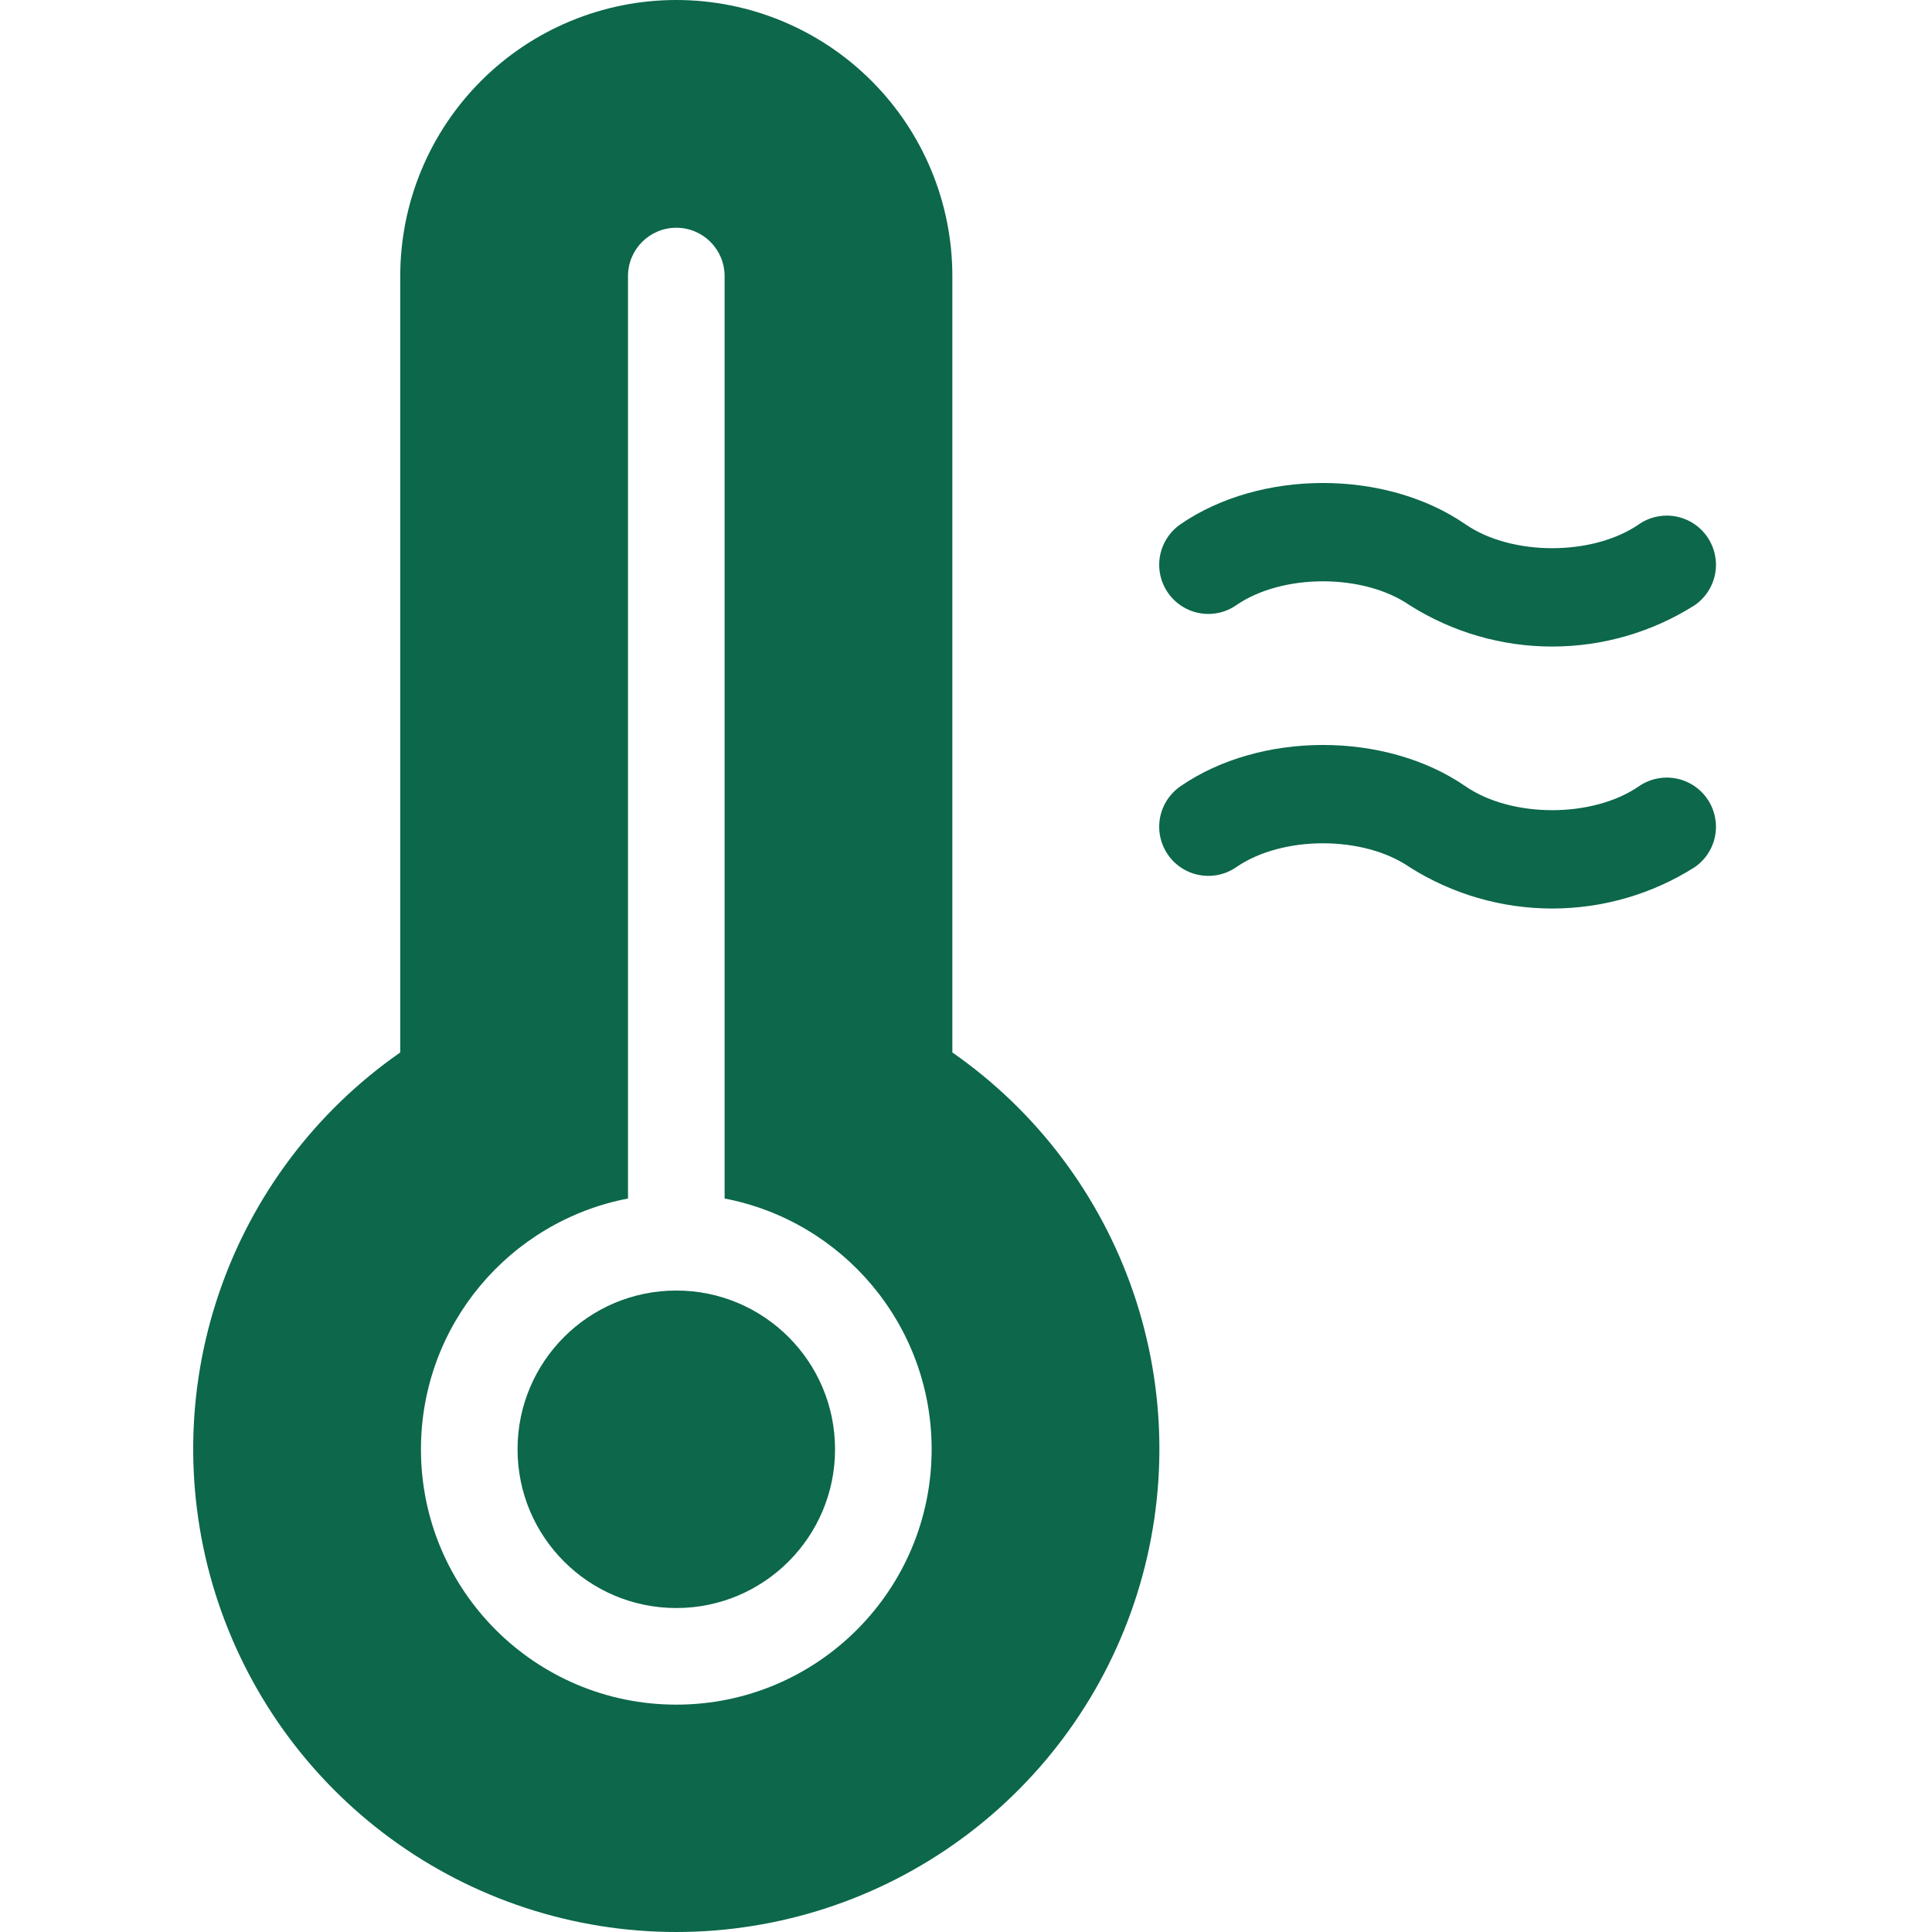 <svg width="60" height="60" viewBox="0 0 60 60" fill="none" xmlns="http://www.w3.org/2000/svg">
<path d="M36.034 17.86C36.076 18.056 36.157 18.241 36.27 18.406C36.384 18.571 36.529 18.712 36.698 18.821C36.866 18.93 37.054 19.005 37.251 19.041C37.449 19.077 37.651 19.074 37.847 19.032C38.043 18.99 38.228 18.909 38.393 18.795C39.827 17.806 42.344 17.806 43.778 18.795C45.102 19.634 46.638 20.079 48.205 20.079C49.772 20.079 51.307 19.634 52.631 18.795C52.964 18.565 53.193 18.212 53.266 17.814C53.339 17.416 53.25 17.005 53.02 16.672C52.79 16.339 52.438 16.111 52.039 16.038C51.641 15.965 51.23 16.053 50.897 16.283C49.463 17.272 46.946 17.272 45.512 16.283C43.031 14.572 39.141 14.572 36.659 16.283C36.494 16.397 36.353 16.542 36.245 16.711C36.136 16.879 36.061 17.067 36.025 17.264C35.989 17.461 35.992 17.664 36.034 17.86Z" fill="#0C674B"/>
<path d="M45.512 24.419C46.946 25.408 49.463 25.408 50.897 24.419C51.23 24.189 51.641 24.101 52.039 24.174C52.438 24.247 52.79 24.475 53.02 24.808C53.25 25.141 53.339 25.552 53.266 25.95C53.193 26.348 52.964 26.701 52.631 26.931C51.307 27.77 49.772 28.215 48.205 28.215C46.638 28.215 45.102 27.77 43.778 26.931C42.344 25.942 39.827 25.942 38.393 26.931C38.228 27.045 38.043 27.125 37.847 27.167C37.651 27.209 37.449 27.212 37.251 27.176C37.054 27.14 36.866 27.066 36.698 26.957C36.529 26.848 36.384 26.707 36.27 26.542C36.157 26.377 36.076 26.192 36.034 25.996C35.992 25.8 35.989 25.597 36.025 25.4C36.061 25.203 36.136 25.015 36.245 24.847C36.354 24.678 36.495 24.533 36.659 24.419C39.141 22.708 43.031 22.708 45.512 24.419Z" fill="#0C674B"/>
<path fill-rule="evenodd" clip-rule="evenodd" d="M14.941 2.511C13.333 4.119 12.43 6.299 12.43 8.573V32.685C9.809 34.51 7.838 37.124 6.806 40.147C5.773 43.169 5.732 46.442 6.688 49.49C7.645 52.537 9.549 55.2 12.124 57.09C14.698 58.981 17.809 60 21.003 60C24.197 60 27.308 58.981 29.882 57.09C32.457 55.2 34.361 52.537 35.317 49.49C36.274 46.442 36.233 43.169 35.2 40.147C34.167 37.124 32.197 34.51 29.576 32.685V8.573C29.576 6.299 28.673 4.119 27.065 2.511C25.457 0.903 23.277 0 21.003 0C18.729 0 16.549 0.903 14.941 2.511ZM22.503 8.573C22.503 7.745 21.831 7.073 21.003 7.073C20.174 7.073 19.503 7.745 19.503 8.573V37.221C15.841 37.922 13.073 41.142 13.073 45.009C13.073 49.388 16.623 52.939 21.003 52.939C25.382 52.939 28.933 49.388 28.933 45.009C28.933 41.142 26.165 37.922 22.503 37.221V8.573ZM16.073 45.009C16.073 42.286 18.28 40.079 21.003 40.079C23.726 40.079 25.933 42.286 25.933 45.009C25.933 47.731 23.726 49.939 21.003 49.939C18.28 49.939 16.073 47.731 16.073 45.009Z" fill="#0C674B"/>
</svg>
